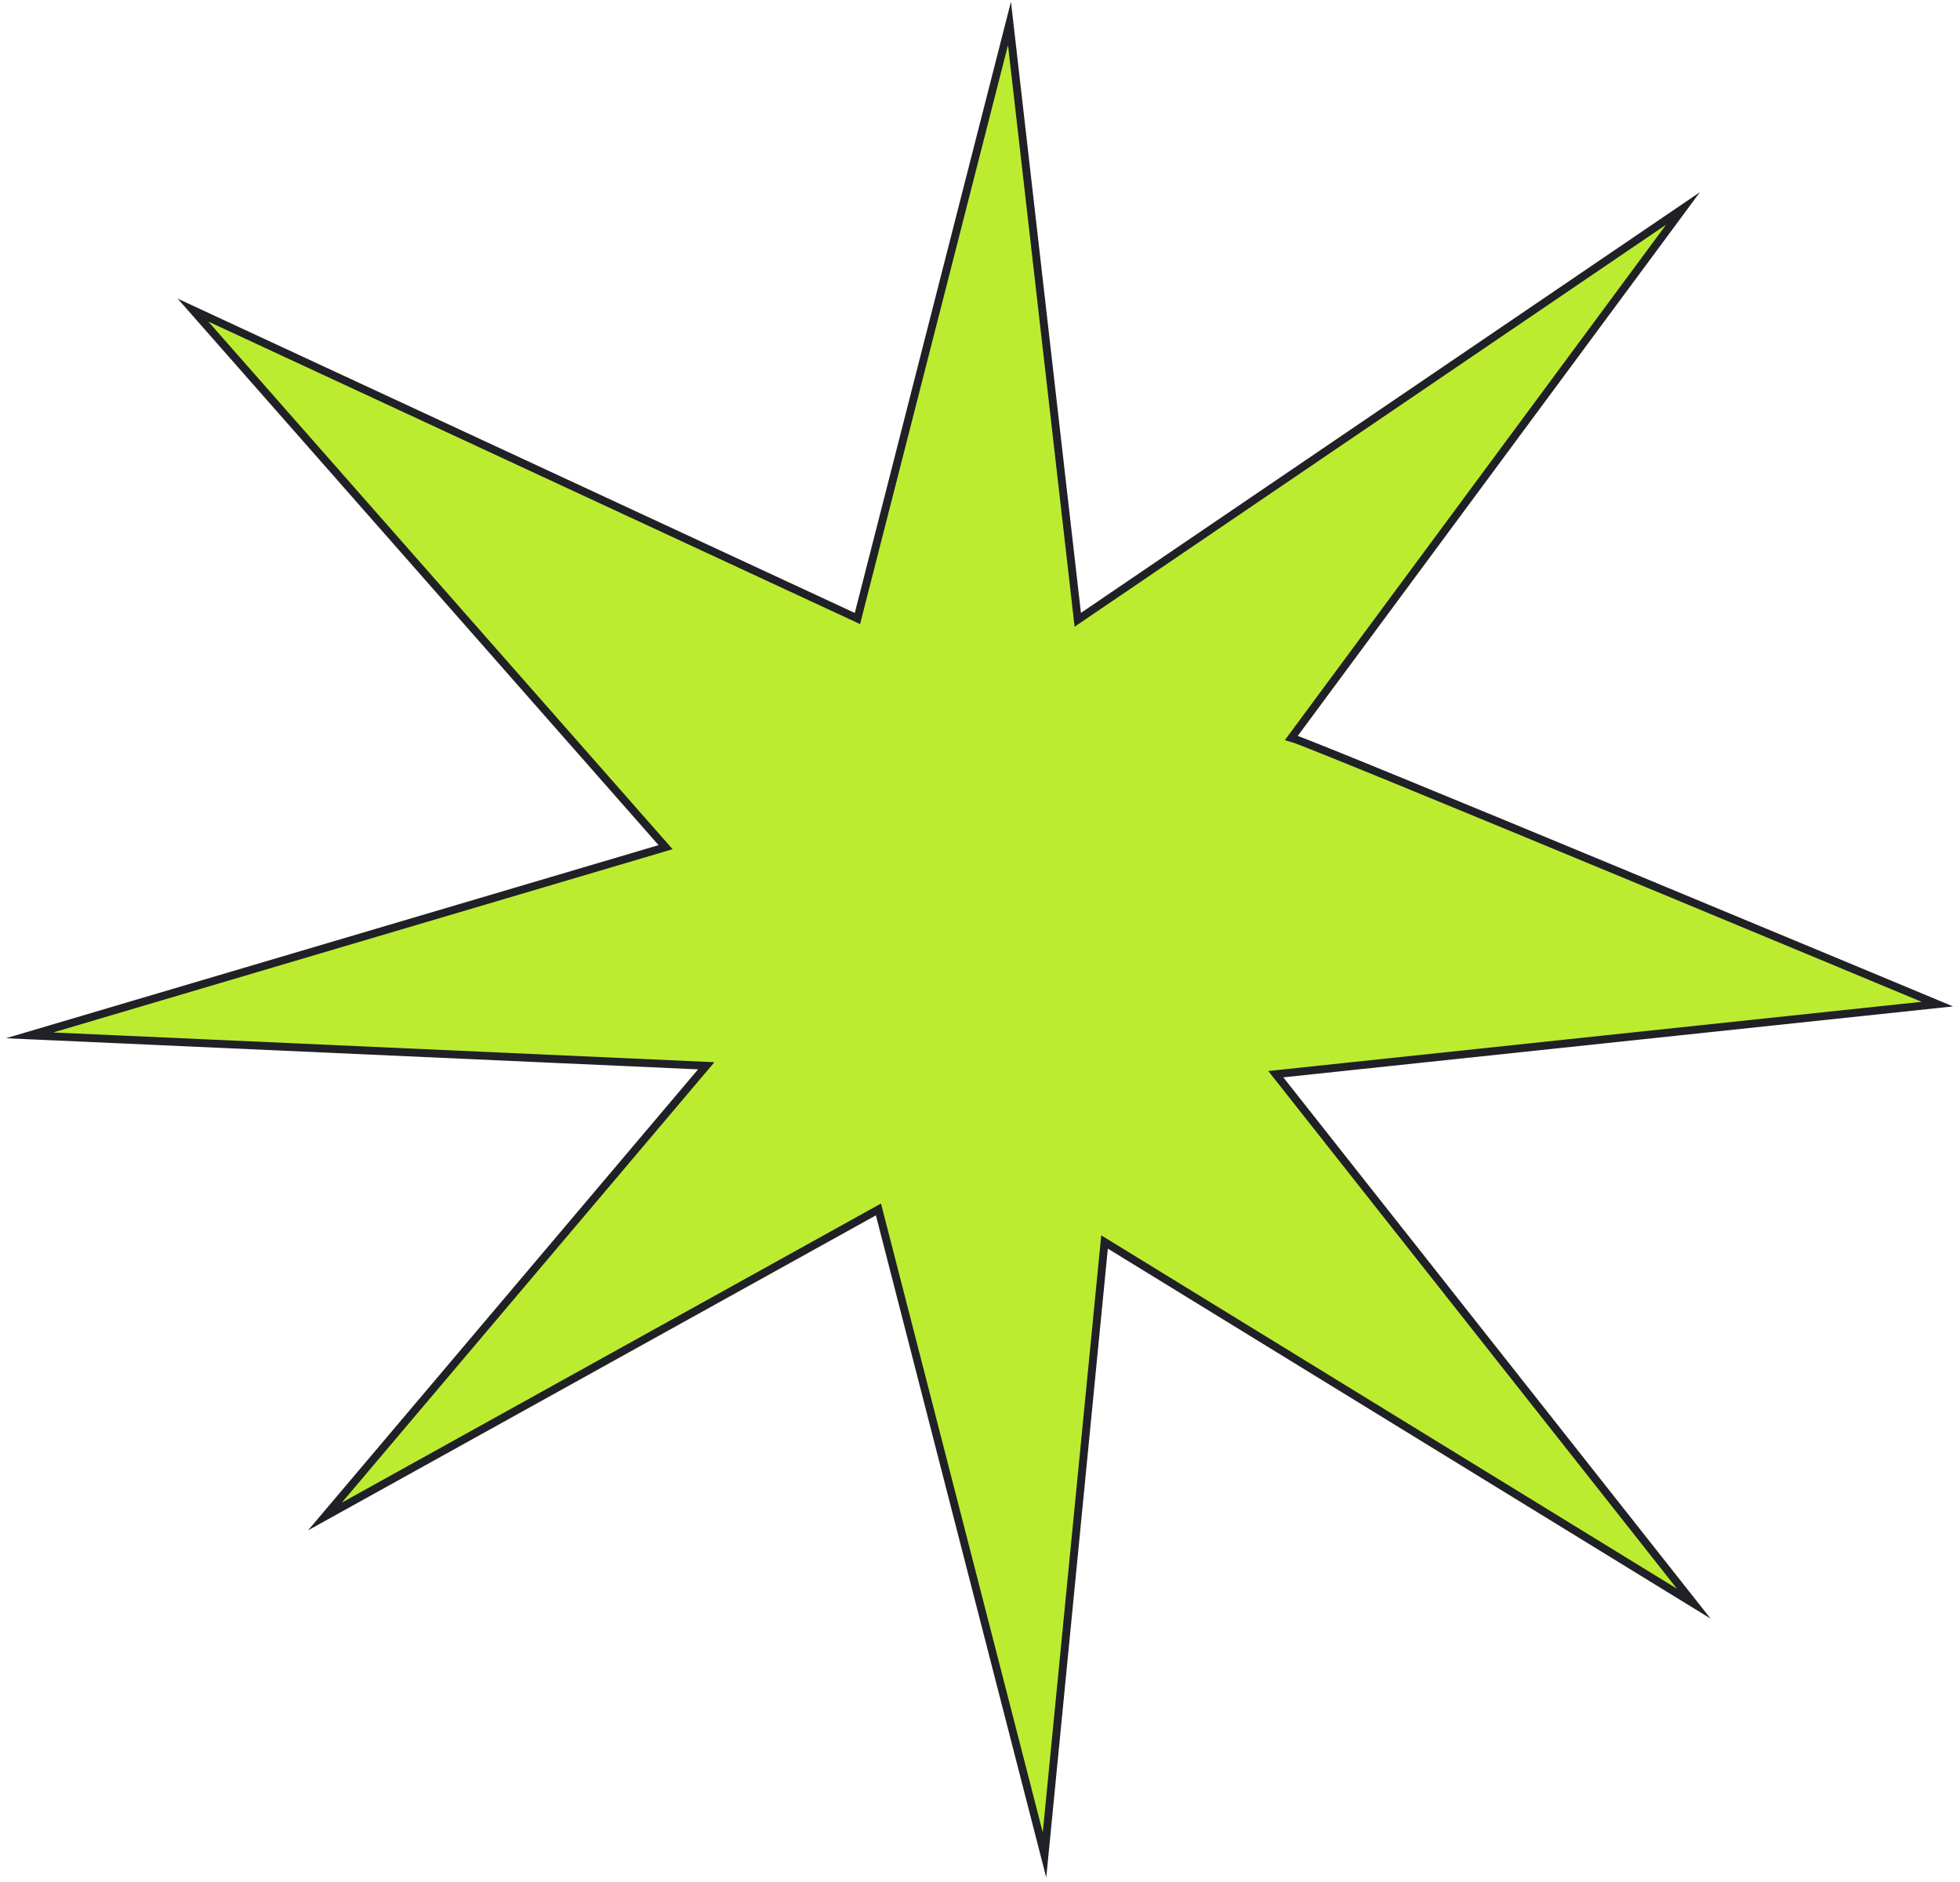 <svg width="249" height="239" viewBox="0 0 249 239" fill="none" xmlns="http://www.w3.org/2000/svg">
<path d="M164.063 93.719C166.909 94.501 246.121 127.537 246.121 127.537L162.08 136.436L215.173 203.683L140.322 157.748L132.696 235.606L111.599 153.614L41.28 192.615L89.72 135.369L3.755 131.505L84.557 107.603L24.516 39.386L108.928 78.56L128.246 2.974L136.921 78.722L213.811 26.474L164.063 93.719Z" fill="#BCEC30" stroke="#202027" stroke-miterlimit="10" stroke-linecap="round"/>
</svg>
